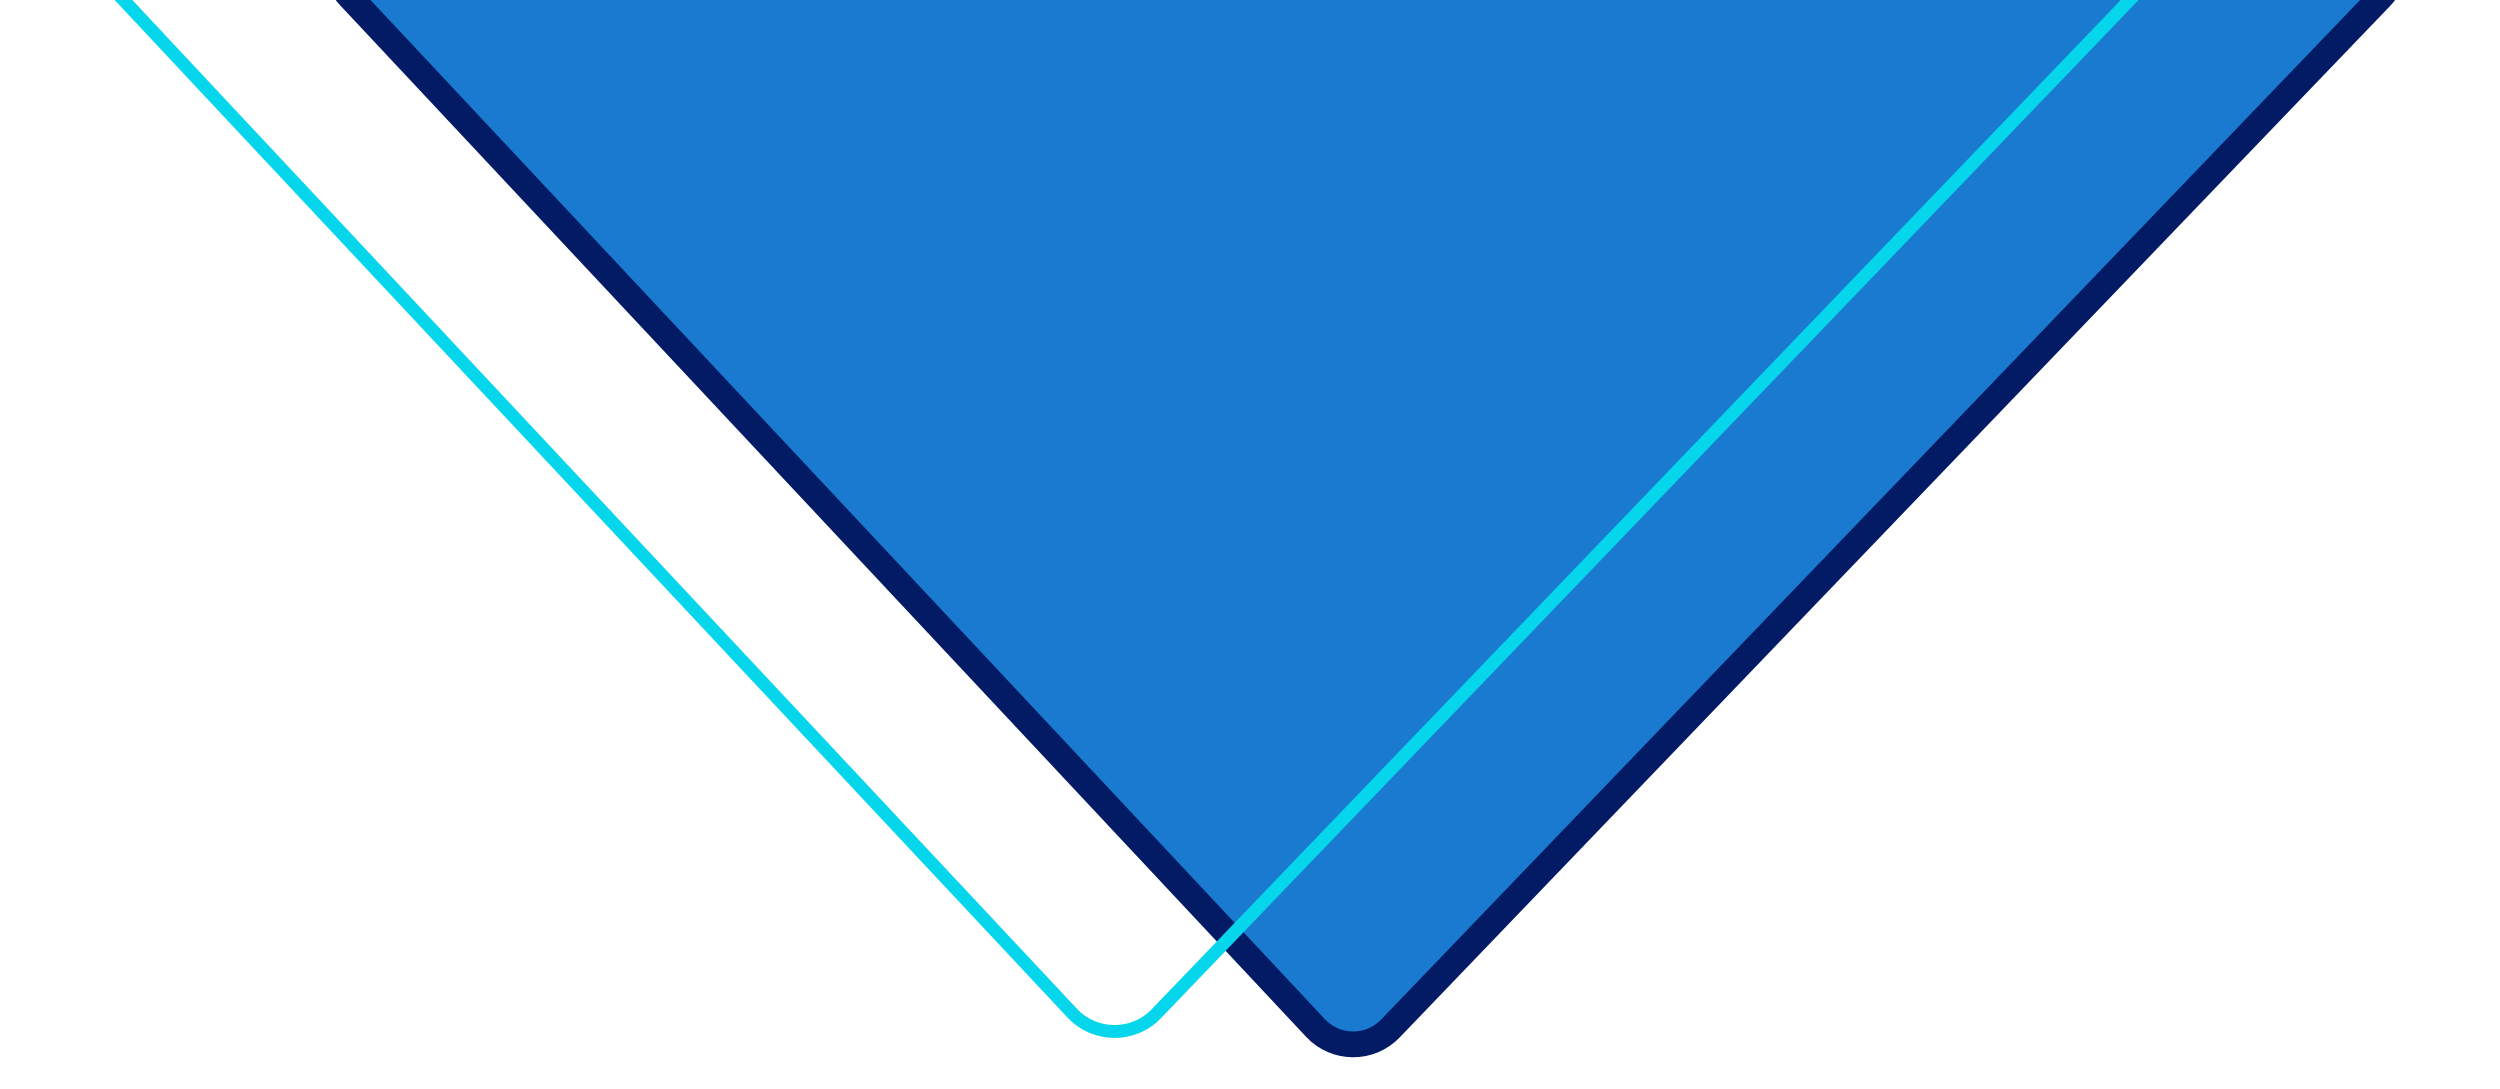 <svg width="388" height="169" viewBox="0 0 388 169" fill="none" xmlns="http://www.w3.org/2000/svg">
<path d="M54.262 -0.532C49.477 -5.642 53.1 -14 60.102 -14L363.727 -14C370.776 -14 374.38 -5.544 369.498 -0.459L215.785 159.628C212.61 162.936 207.309 162.903 204.175 159.556L54.262 -0.532Z" fill="#197ACF" stroke="#021B64" stroke-width="4"/>
<path d="M16.494 -2.848C11.111 -8.597 15.187 -18 23.064 -18L326.689 -18C334.619 -18 338.674 -8.487 333.181 -2.767L179.469 157.321C175.896 161.042 169.933 161.004 166.408 157.239L16.494 -2.848Z" stroke="#05D6EB" stroke-width="2"/>
</svg>
